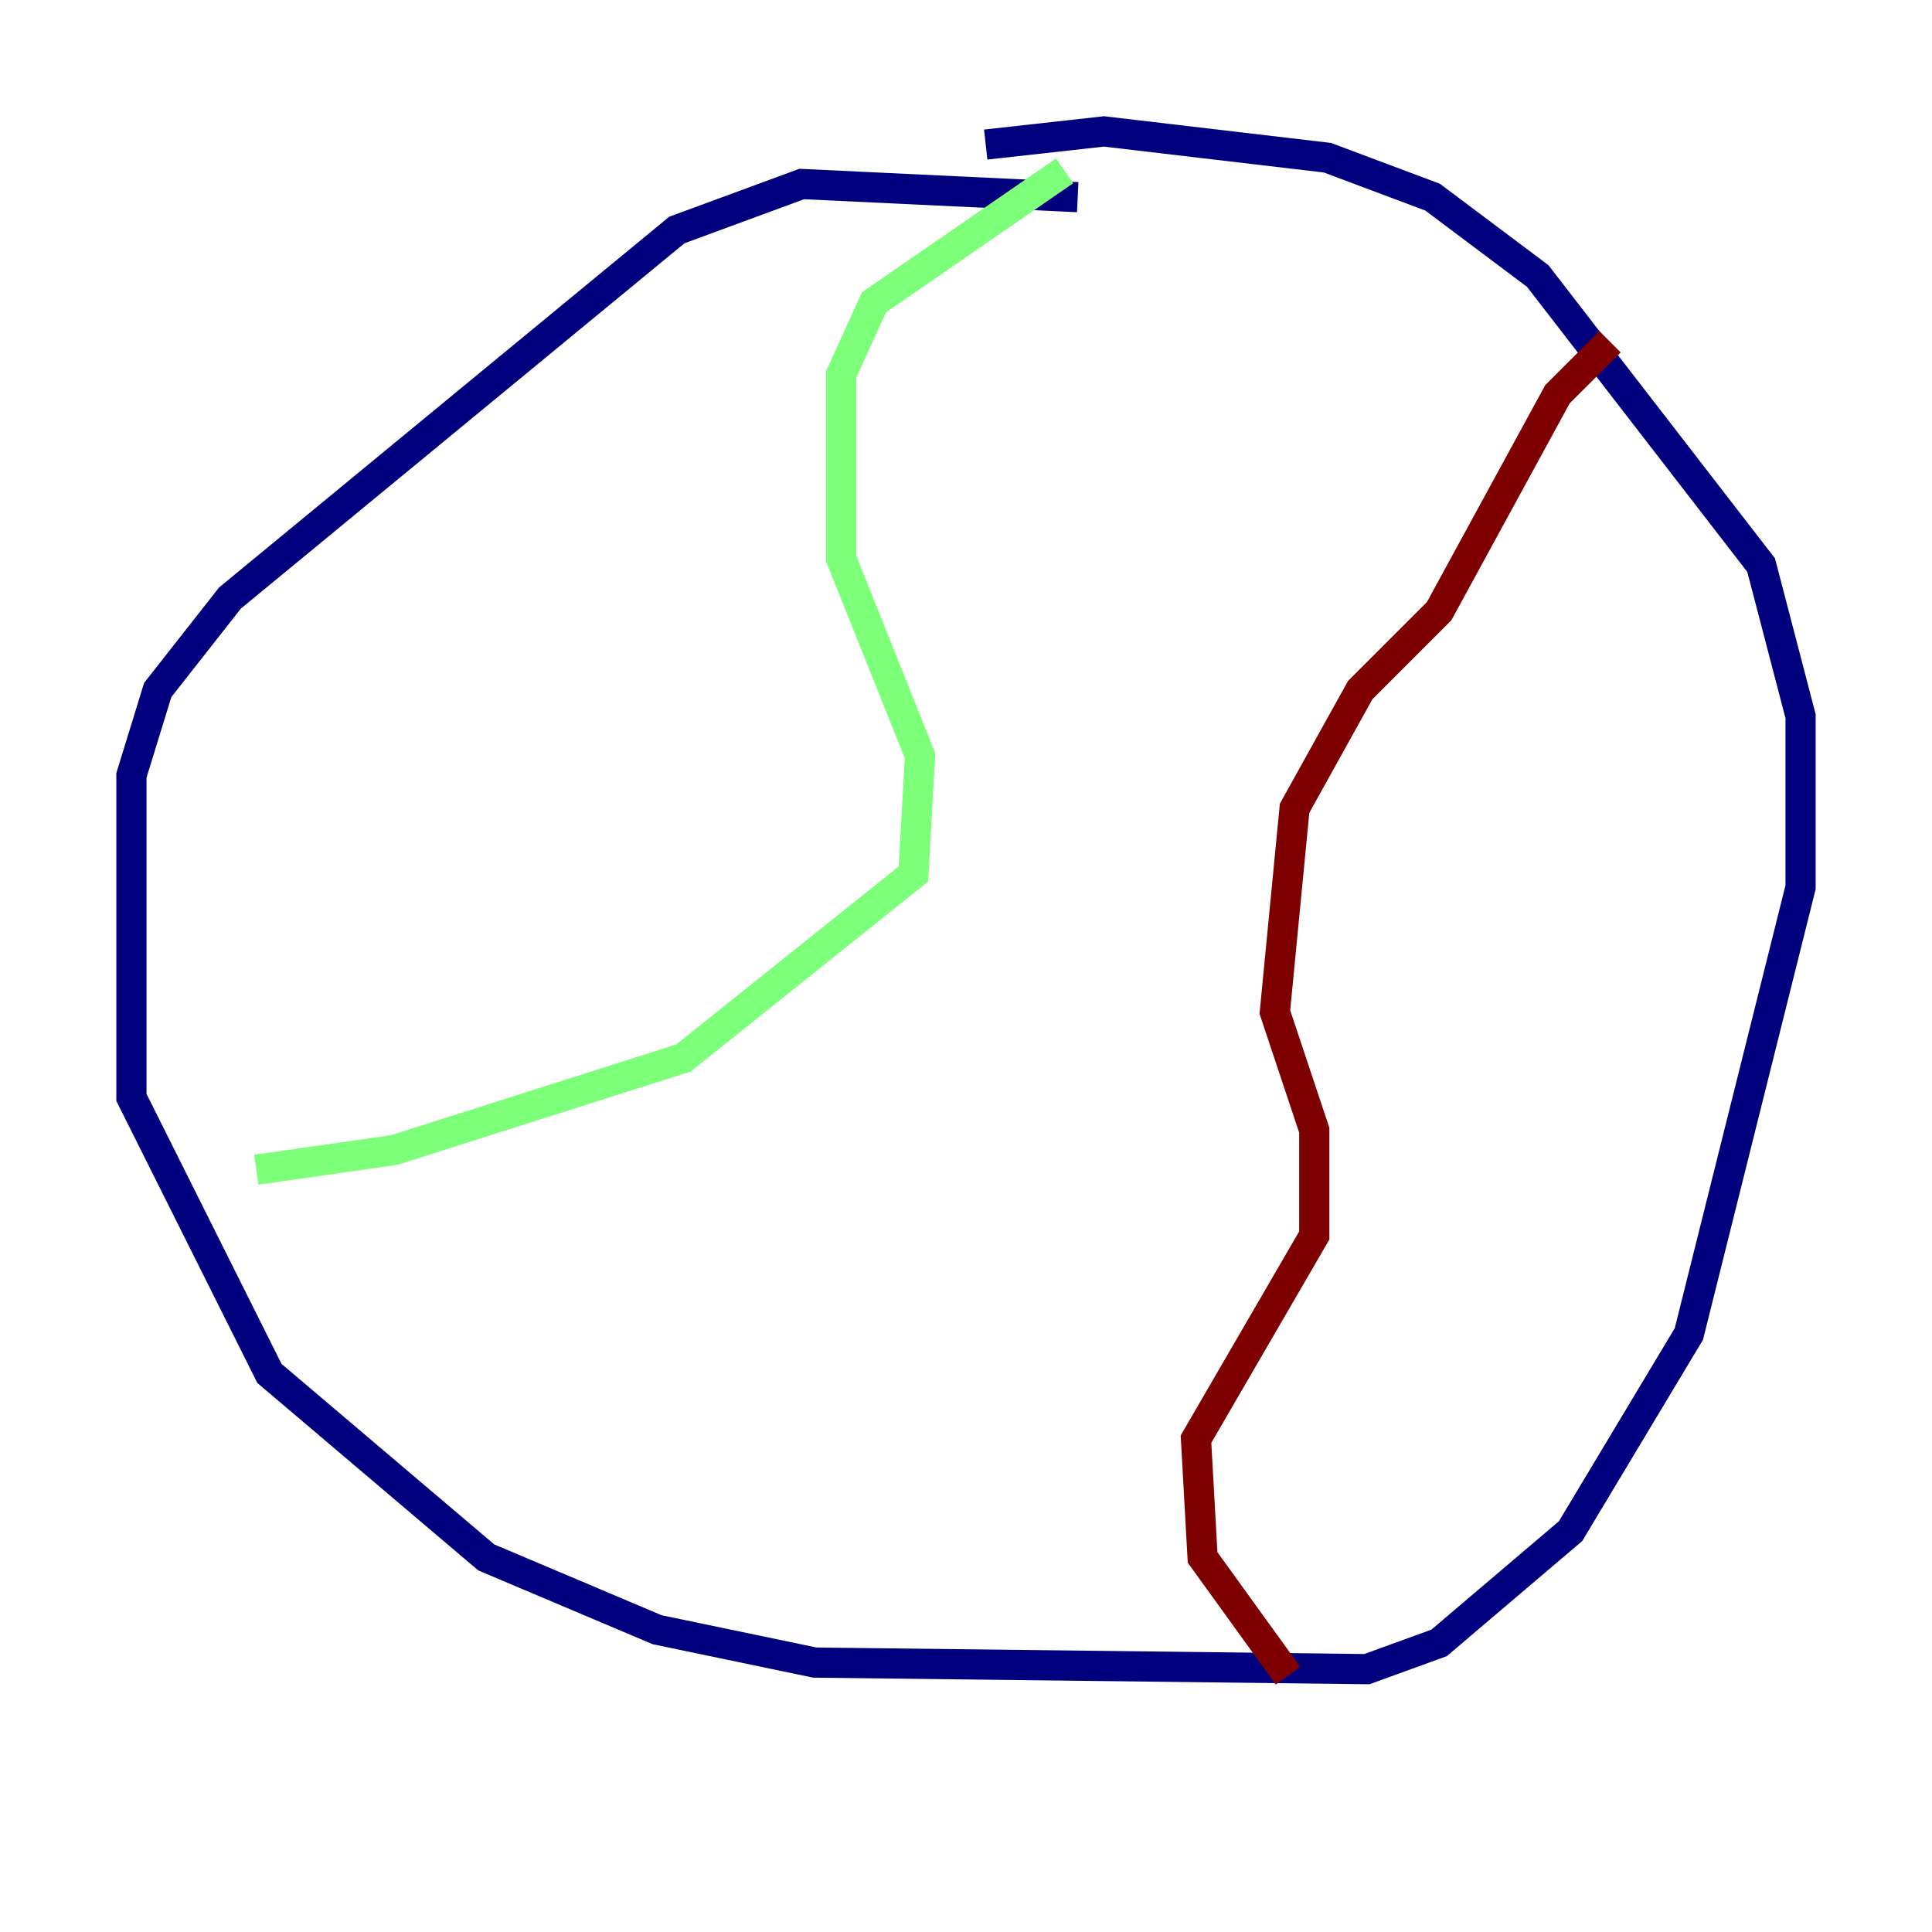 <?xml version="1.0" encoding="utf-8" ?>
<svg baseProfile="tiny" height="128" version="1.2" viewBox="0,0,128,128" width="128" xmlns="http://www.w3.org/2000/svg" xmlns:ev="http://www.w3.org/2001/xml-events" xmlns:xlink="http://www.w3.org/1999/xlink"><defs /><polyline fill="none" points="71.401,13.061 53.116,12.191 44.843,15.238 15.238,39.619 10.449,45.714 8.707,51.374 8.707,72.707 17.85,90.993 32.218,103.184 43.537,107.973 53.986,110.15 90.558,110.585 95.347,108.844 104.054,101.442 111.891,88.381 119.293,58.776 119.293,47.456 116.68,37.442 101.878,18.286 94.912,13.061 87.946,10.449 73.143,8.707 65.306,9.578" stroke="#00007f" stroke-width="2" /><polyline fill="none" points="70.531,11.32 57.905,20.027 55.728,24.816 55.728,37.007 60.952,50.068 60.517,57.905 45.279,70.095 26.122,76.191 16.98,77.497" stroke="#7cff79" stroke-width="2" /><polyline fill="none" points="106.667,22.64 103.184,26.122 95.347,40.49 90.122,45.714 85.769,53.551 84.463,67.048 87.075,74.884 87.075,81.85 79.238,95.347 79.674,103.184 85.333,111.02" stroke="#7f0000" stroke-width="2" /></svg>